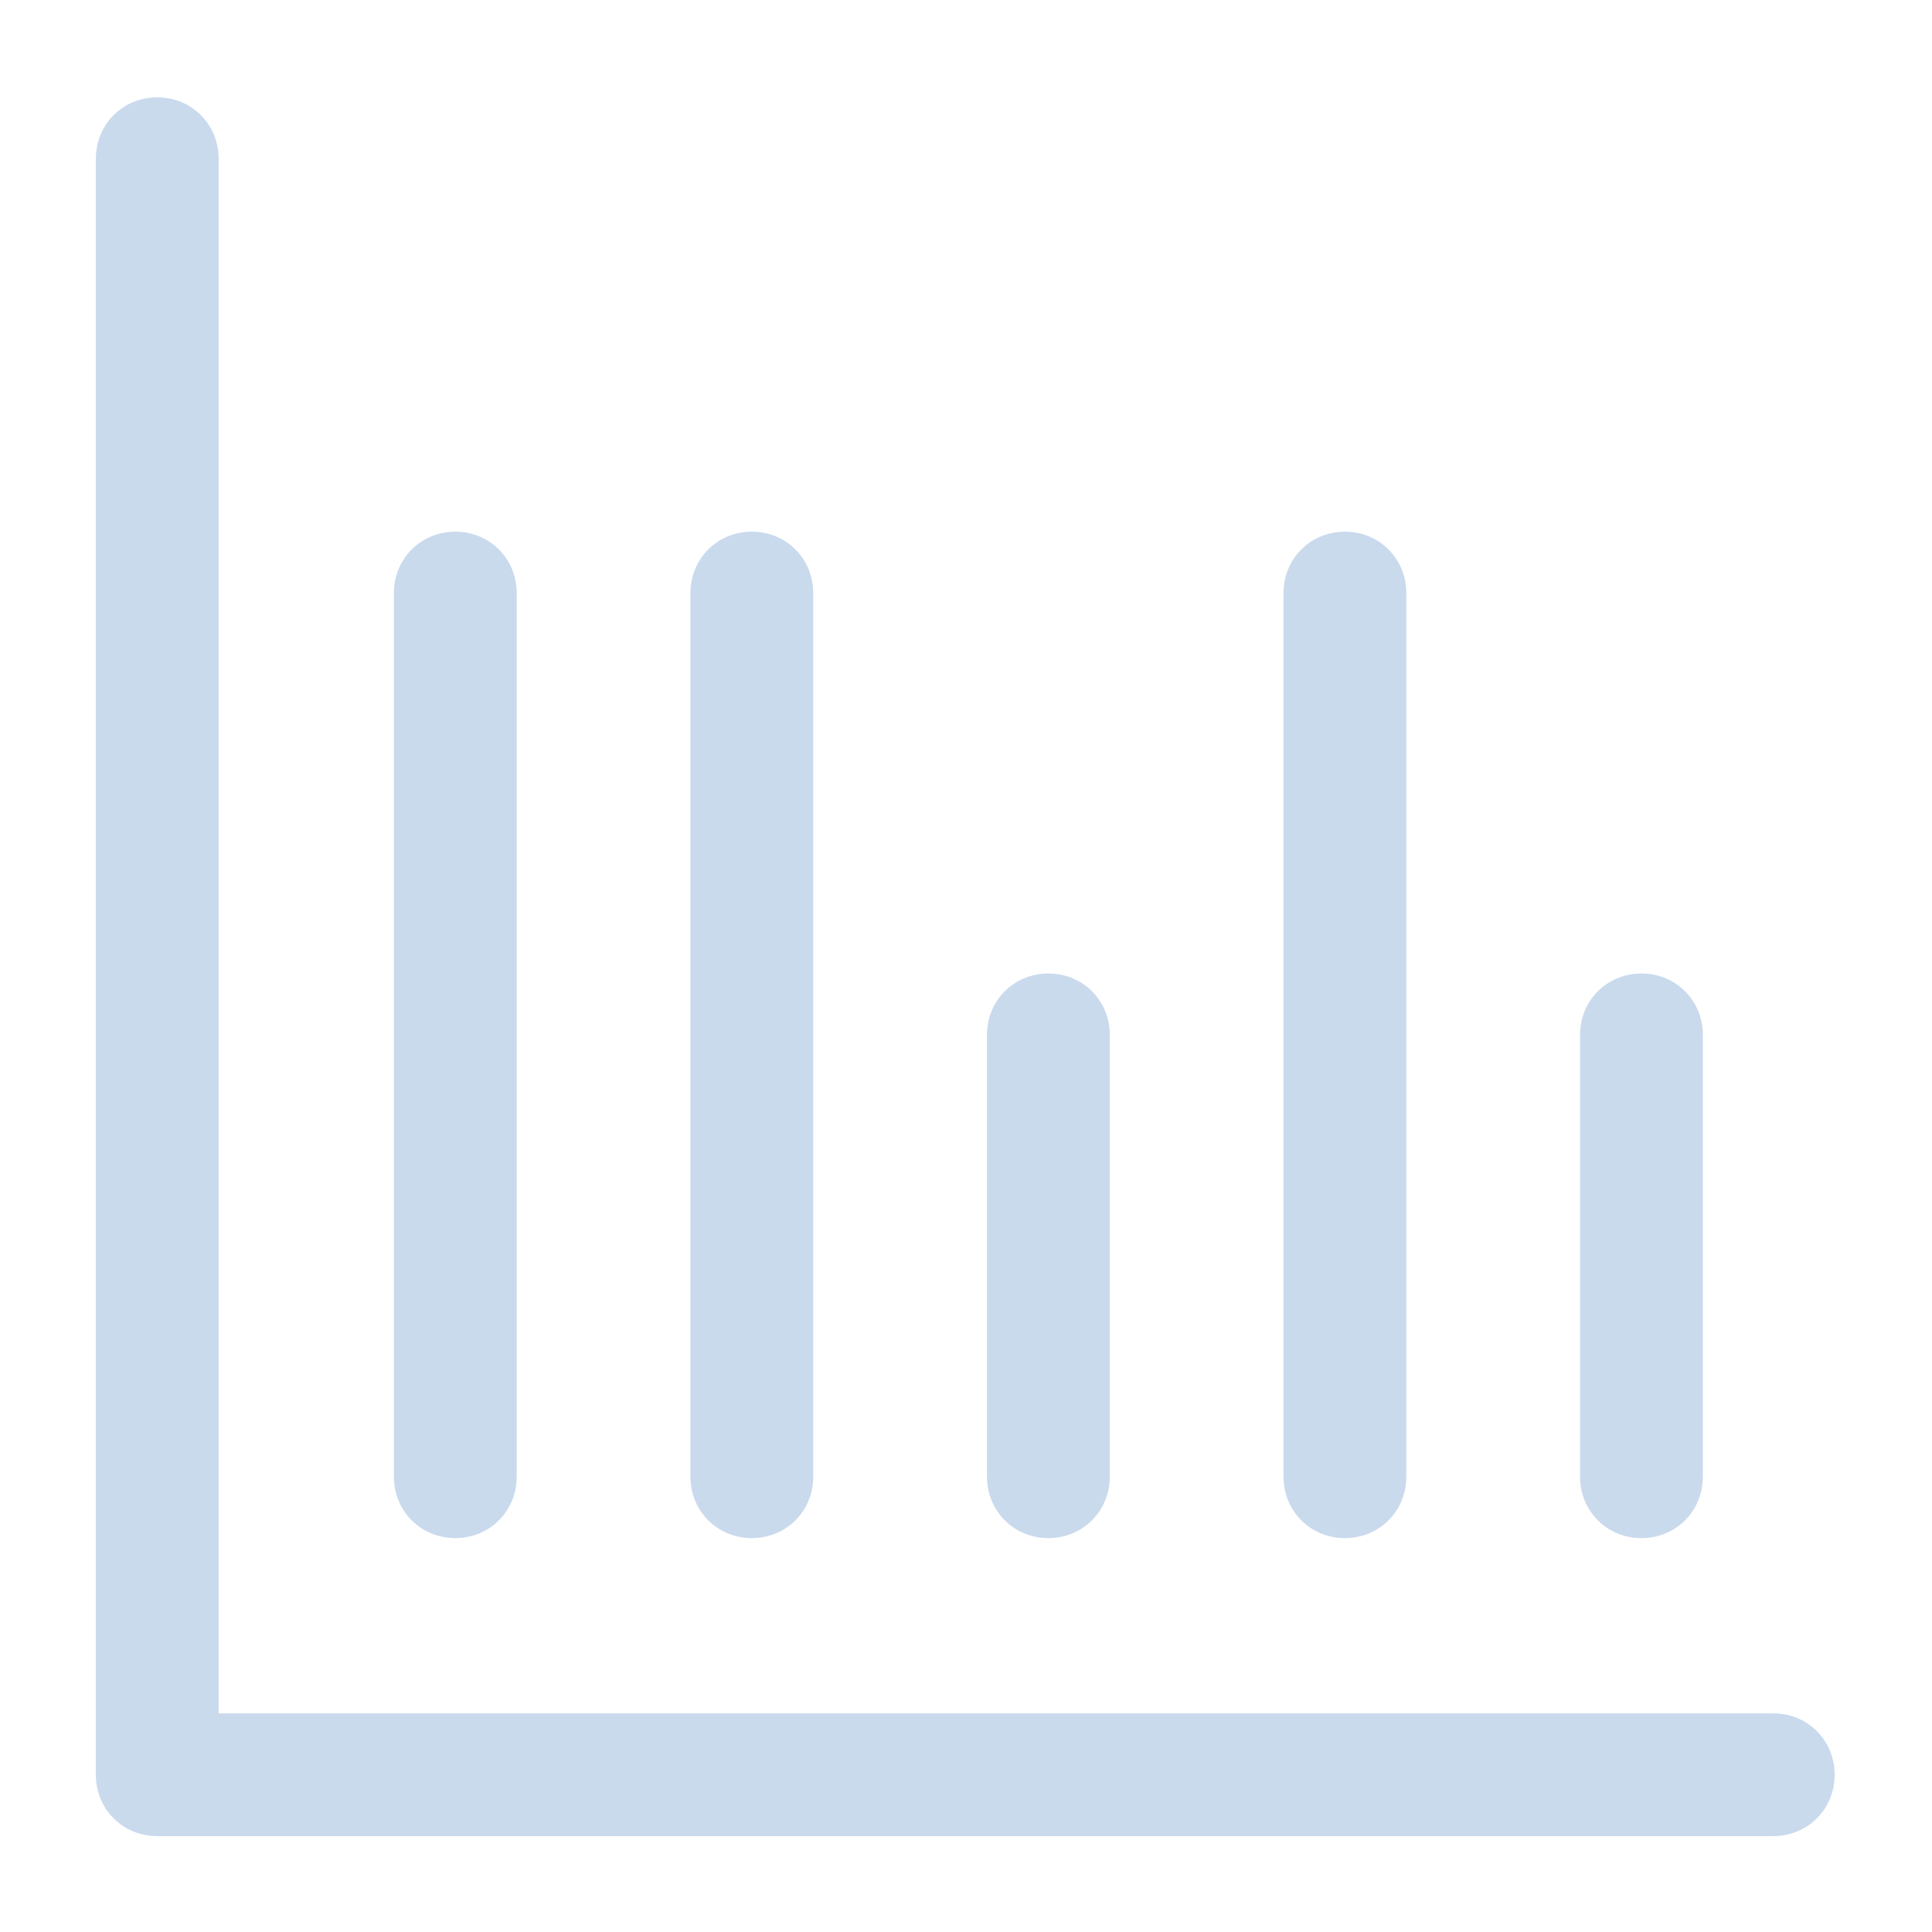 <svg xmlns="http://www.w3.org/2000/svg" xmlns:xlink="http://www.w3.org/1999/xlink" version="1.1" viewBox="0 0 129 129" enable-background="new 0 0 129 129" width="512px" height="512px">
  <g>
    <g>
      <path d="M118.4,114.4H14.6V10.6c0-2.3-1.8-4.1-4.1-4.1s-4.1,1.8-4.1,4.1v107.9c0,2.3,1.8,4.1,4.1,4.1h107.9c2.3,0,4.1-1.8,4.1-4.1S120.7,114.4,118.4,114.4z" fill="#cadaed"/>
      <path d="m54.3,98.6v-59c0-2.3-1.8-4.1-4.1-4.1-2.3,0-4.1,1.8-4.1,4.1v59c0,2.3 1.8,4.1 4.1,4.1 2.3,1.42109e-14 4.1-1.8 4.1-4.1z" fill="#cadaed"/>
      <path d="m34.5,98.6v-59c0-2.3-1.8-4.1-4.1-4.1s-4.1,1.8-4.1,4.1v59c0,2.3 1.8,4.1 4.1,4.1s4.1-1.8 4.1-4.1z" fill="#cadaed"/>
      <path d="m93.9,98.6v-59c0-2.3-1.8-4.1-4.1-4.1s-4.1,1.8-4.1,4.1v59c0,2.3 1.8,4.1 4.1,4.1s4.1-1.8 4.1-4.1z" fill="#cadaed"/>
      <path d="m113.7,98.6v-29.5c0-2.3-1.8-4.1-4.1-4.1-2.3,0-4.1,1.8-4.1,4.1v29.5c0,2.3 1.8,4.1 4.1,4.1 2.3,1.42109e-14 4.1-1.8 4.1-4.1z" fill="#cadaed"/>
      <path d="m74.1,98.6v-29.5c0-2.3-1.8-4.1-4.1-4.1s-4.1,1.8-4.1,4.1v29.5c0,2.3 1.8,4.1 4.1,4.1s4.1-1.8 4.1-4.1z" fill="#cadaed"/>
    </g>
  </g>
</svg>
